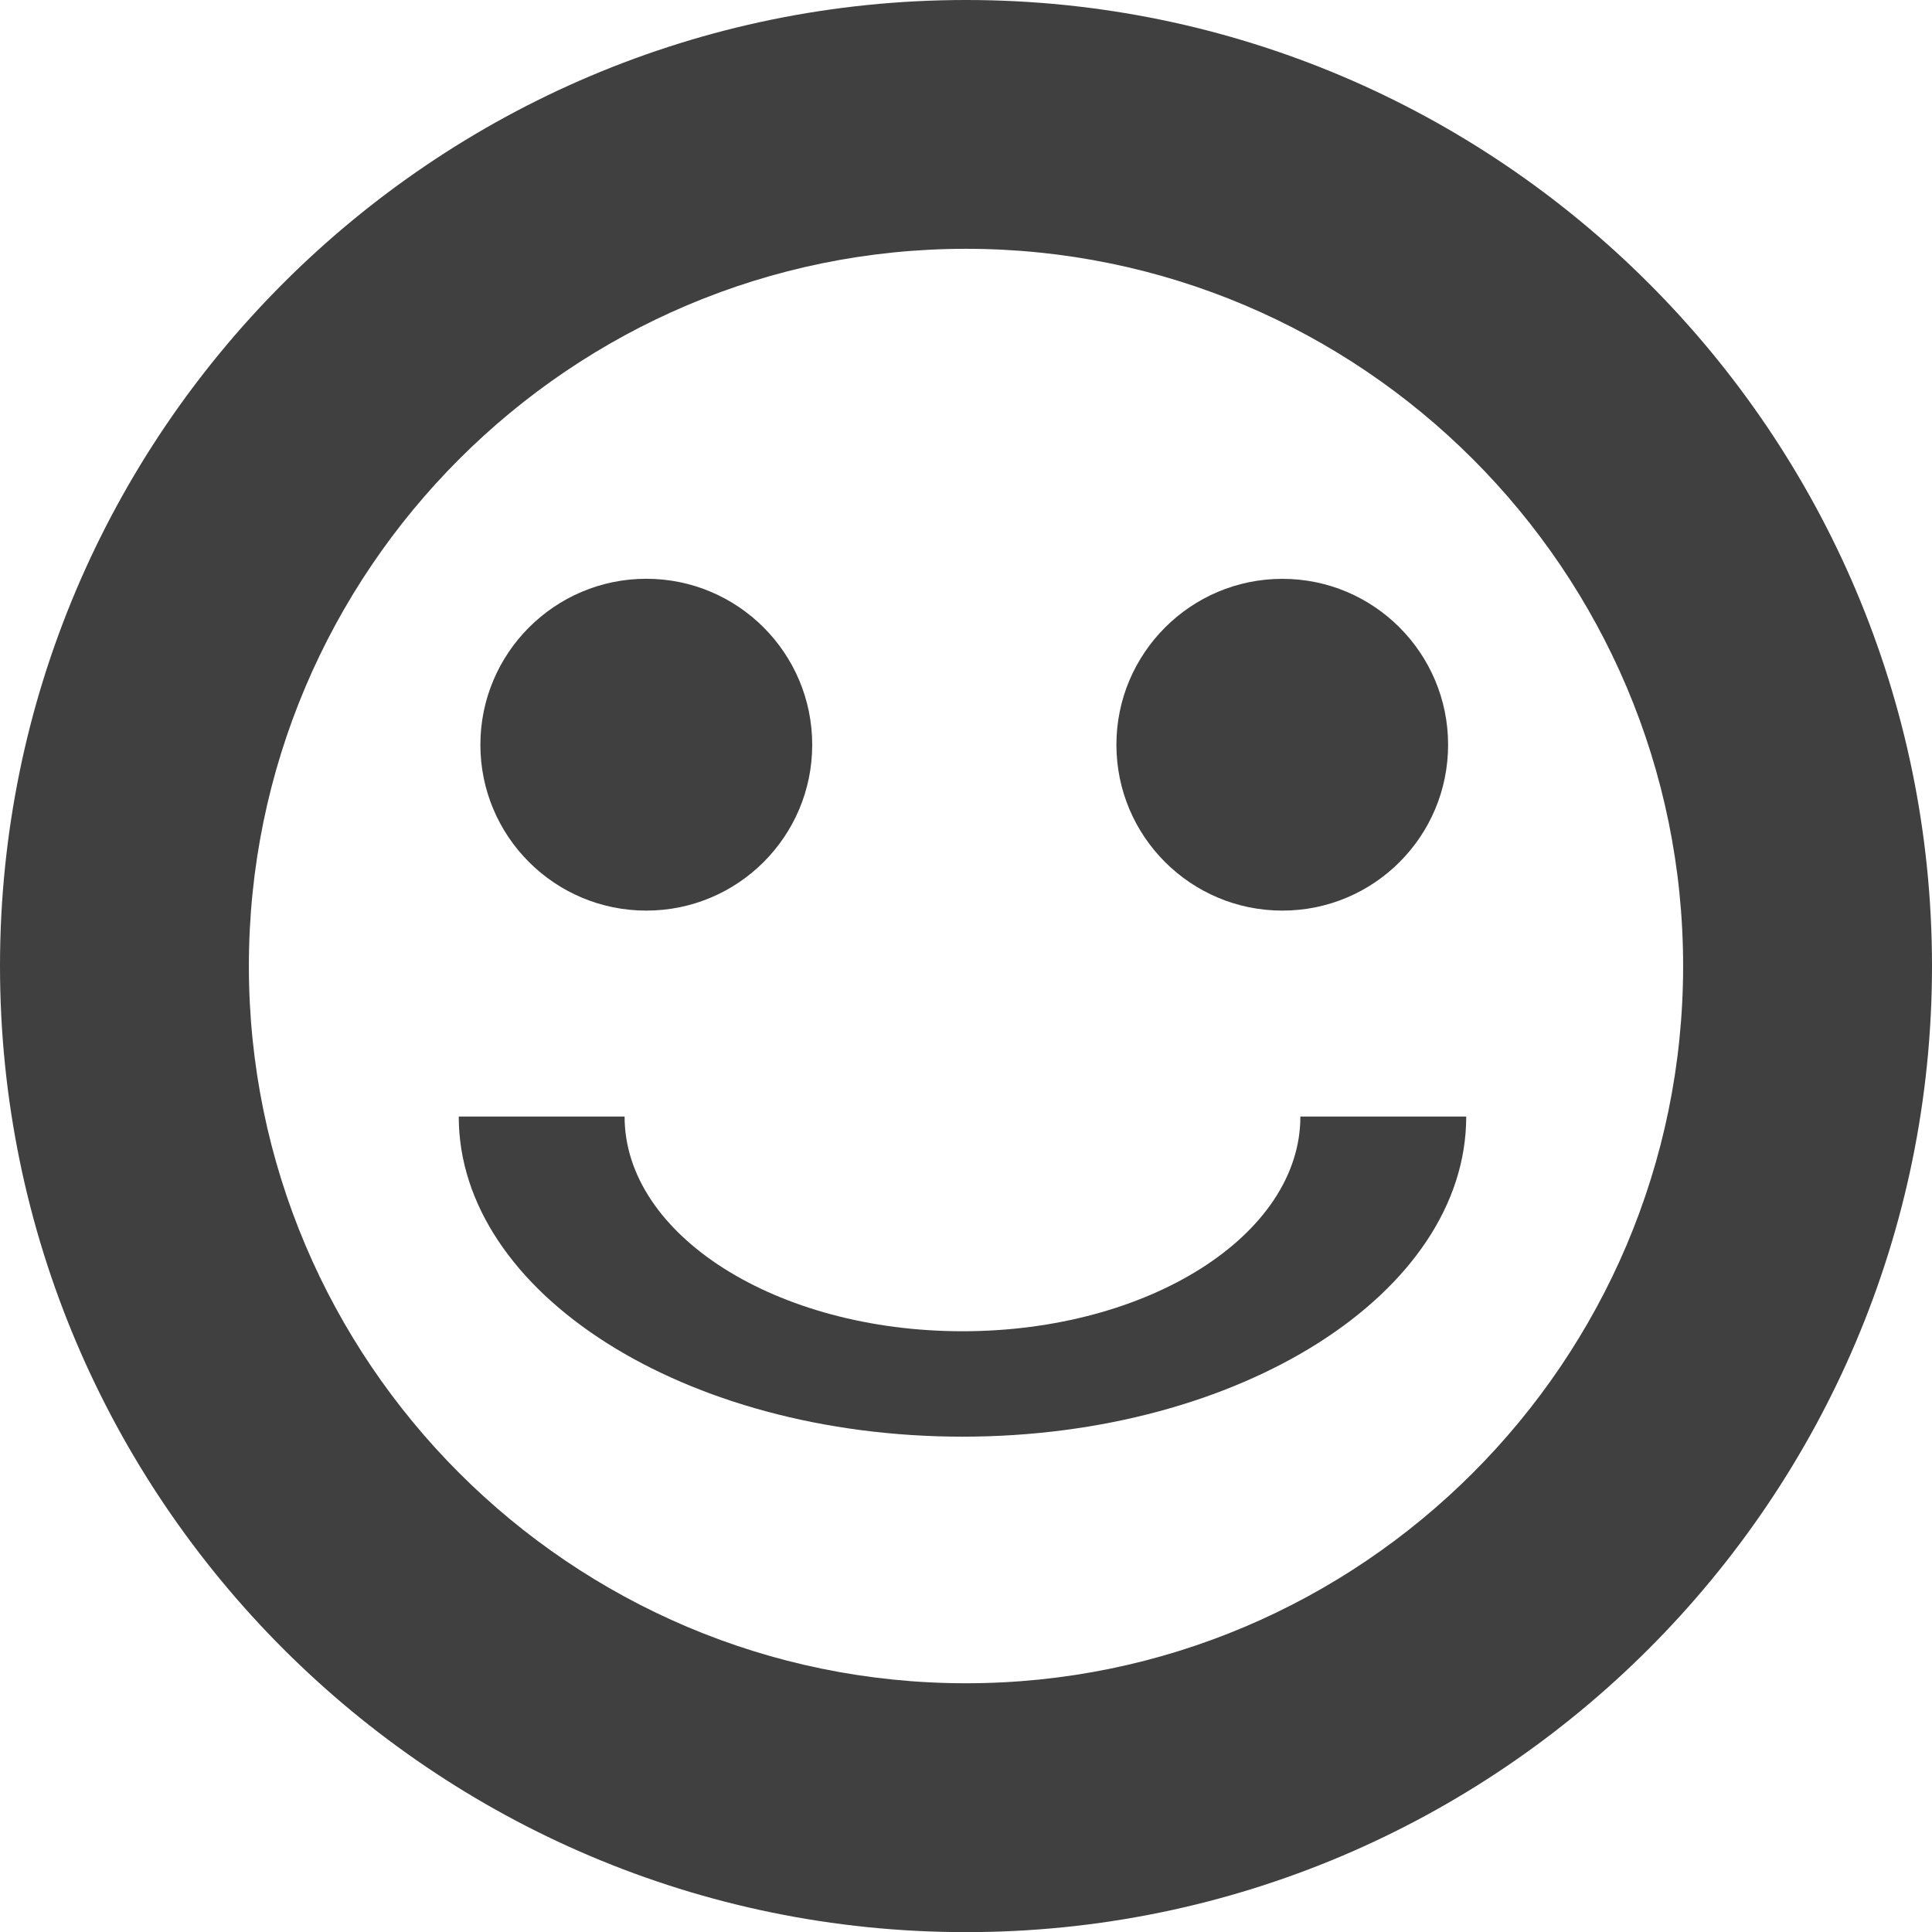 <?xml version="1.0" encoding="utf-8"?>
<!--
  - This file is part of StyleBI.
  - Copyright (C) 2024  InetSoft Technology
  -
  - This program is free software: you can redistribute it and/or modify
  - it under the terms of the GNU Affero General Public License as published by
  - the Free Software Foundation, either version 3 of the License, or
  - (at your option) any later version.
  -
  - This program is distributed in the hope that it will be useful,
  - but WITHOUT ANY WARRANTY; without even the implied warranty of
  - MERCHANTABILITY or FITNESS FOR A PARTICULAR PURPOSE.  See the
  - GNU Affero General Public License for more details.
  -
  - You should have received a copy of the GNU Affero General Public License
  - along with this program.  If not, see <https://www.gnu.org/licenses/>.
  -->

<!-- Generator: Adobe Illustrator 11.0, SVG Export Plug-In . SVG Version: 6.0.0 Build 78)  -->
<!DOCTYPE svg PUBLIC "-//W3C//DTD SVG 1.0//EN"    "http://www.w3.org/TR/2001/REC-SVG-20010904/DTD/svg10.dtd">
<svg  xmlns="http://www.w3.org/2000/svg" xmlns:xlink="http://www.w3.org/1999/xlink" xmlns:a="http://ns.adobe.com/AdobeSVGViewerExtensions/3.0/"
	 width="28.04" height="28.042" viewBox="0 0 28.04 28.042" overflow="visible" enable-background="new 0 0 28.04 28.042"
	 xml:space="preserve">
		<g id="Layer_1">
			<path fill="#404040" d="M14.02,3.611c5.739,0,10.408,4.67,10.408,10.409c0,5.739-4.669,10.41-10.408,10.41
				S3.612,19.76,3.612,14.021C3.612,8.282,8.281,3.611,14.02,3.611 M0,14.021c0,7.73,6.289,14.021,14.02,14.021
				c7.73,0,14.02-6.29,14.02-14.021C28.039,6.288,21.75,0,14.02,0C6.289,0,0,6.288,0,14.021"/>
			<path fill="#404040" d="M18.873,16.205c0,1.718-2.201,3.116-4.904,3.116c-2.704,0-4.904-1.398-4.904-3.116H6.658
				c0,2.563,3.28,4.646,7.311,4.646c4.031,0,7.311-2.083,7.311-4.646H18.873z"/>
			<path fill="#404040" d="M11.788,10.809c0,1.331-1.078,2.407-2.408,2.407c-1.329,0-2.408-1.076-2.408-2.407
				C6.972,9.48,8.051,8.4,9.38,8.4C10.71,8.4,11.788,9.48,11.788,10.809"/>
			<path fill="#404040" d="M21.017,10.809c0,1.331-1.076,2.407-2.406,2.407c-1.328,0-2.408-1.076-2.408-2.407
				c0-1.328,1.08-2.408,2.408-2.408C19.939,8.4,21.017,9.48,21.017,10.809"/>
		</g>
	</svg>
